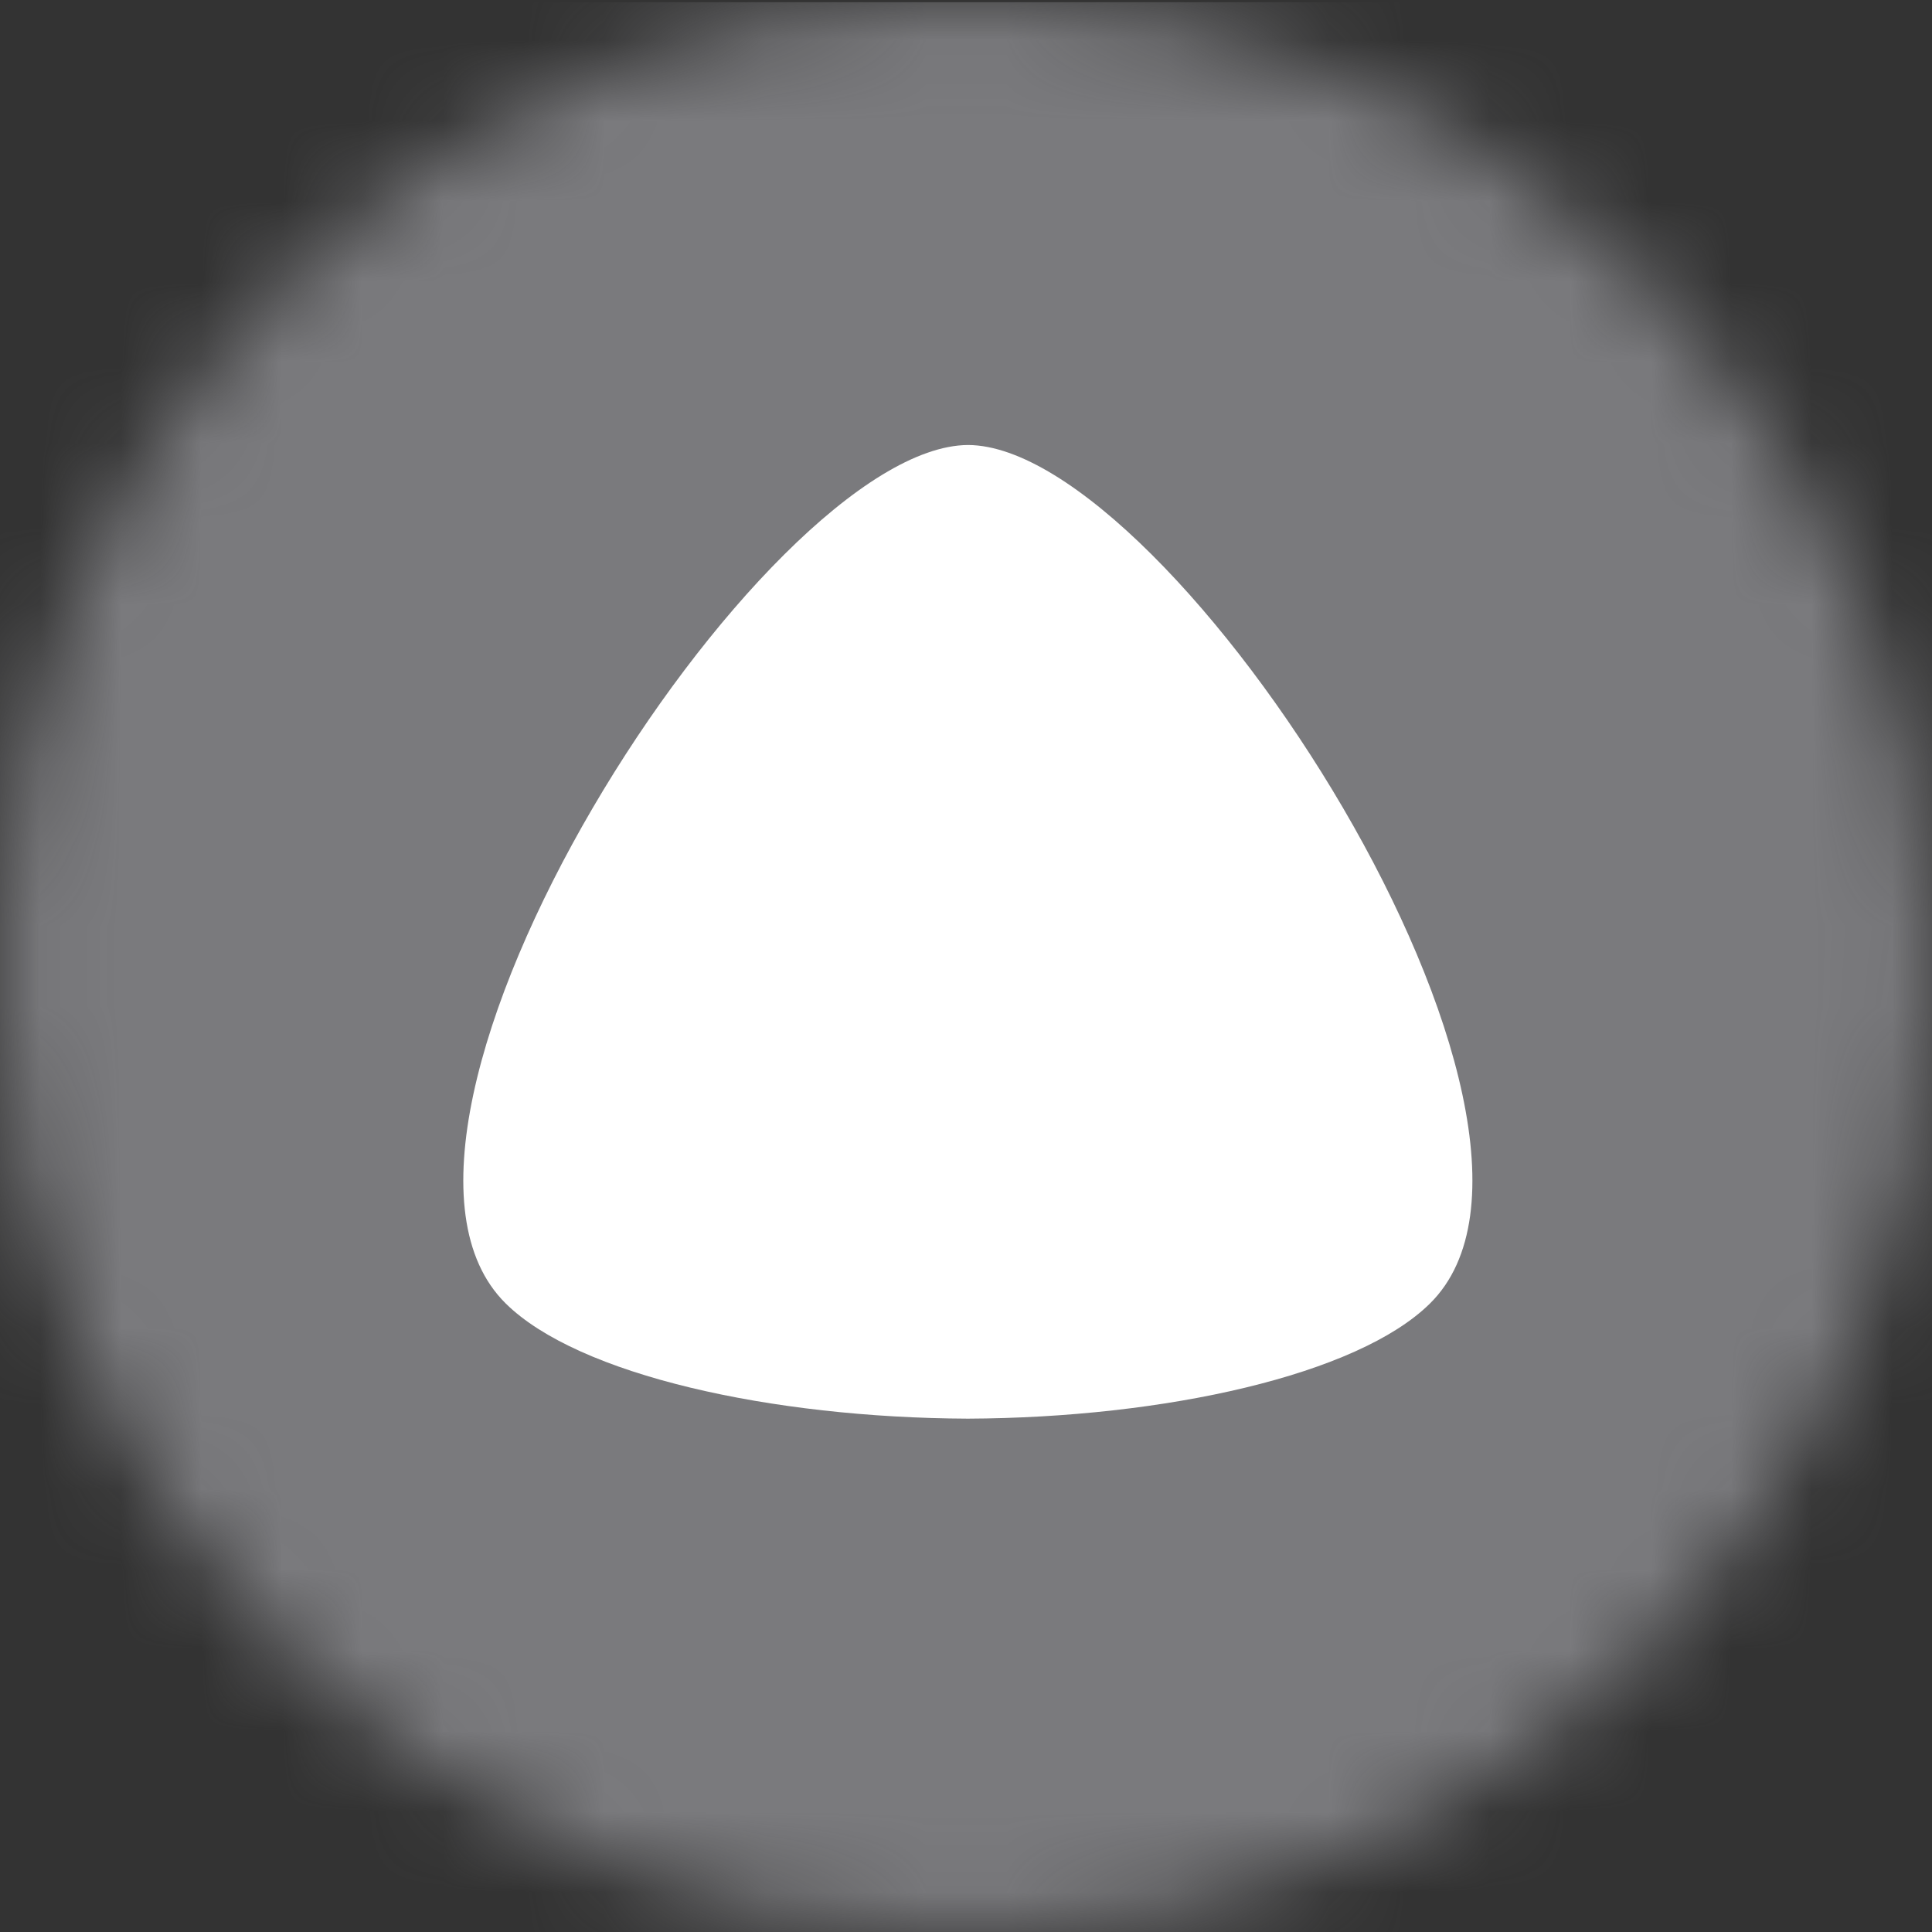 <svg width="24" height="24" viewBox="0 0 24 24" fill="none" xmlns="http://www.w3.org/2000/svg">
    <rect x="0" y="0" width="24" height="24" fill="#333333" stroke="none"/>
    <mask id="mask-main" style="mask-type:alpha" maskUnits="userSpaceOnUse" x="0" y="0" width="24" height="24">
        <circle cx="12" cy="12" r="12" fill="#fff"></circle>
    </mask>
    <g mask="url(#mask-main)">
        <path transform="translate(0 .028)" fill="url(#gradient-main)" d="M0 0h24v24H0z"></path>
        <path fill="#7A7A7D" d="M0 .028h24v24H0z"></path>
        <path fill-rule="evenodd" clip-rule="evenodd" d="M6.283 16.193c.9.888 3.297 1.42 5.74 1.43 2.444-.01 4.841-.542 5.74-1.43 2.236-2.204-3.199-10.653-5.737-10.665-2.544.012-7.979 8.461-5.743 10.665" fill="#fff"></path>
    </g>
    <defs>
        <linearGradient id="gradient-main" x1="19.778" y1="30.357" x2="30.132" y2="4.5" gradientUnits="userSpaceOnUse">
            <stop stop-color="#7A7A7D"></stop>
            <stop offset="1" stop-color="#7A7A7D"></stop>
        </linearGradient>
    </defs>
</svg>